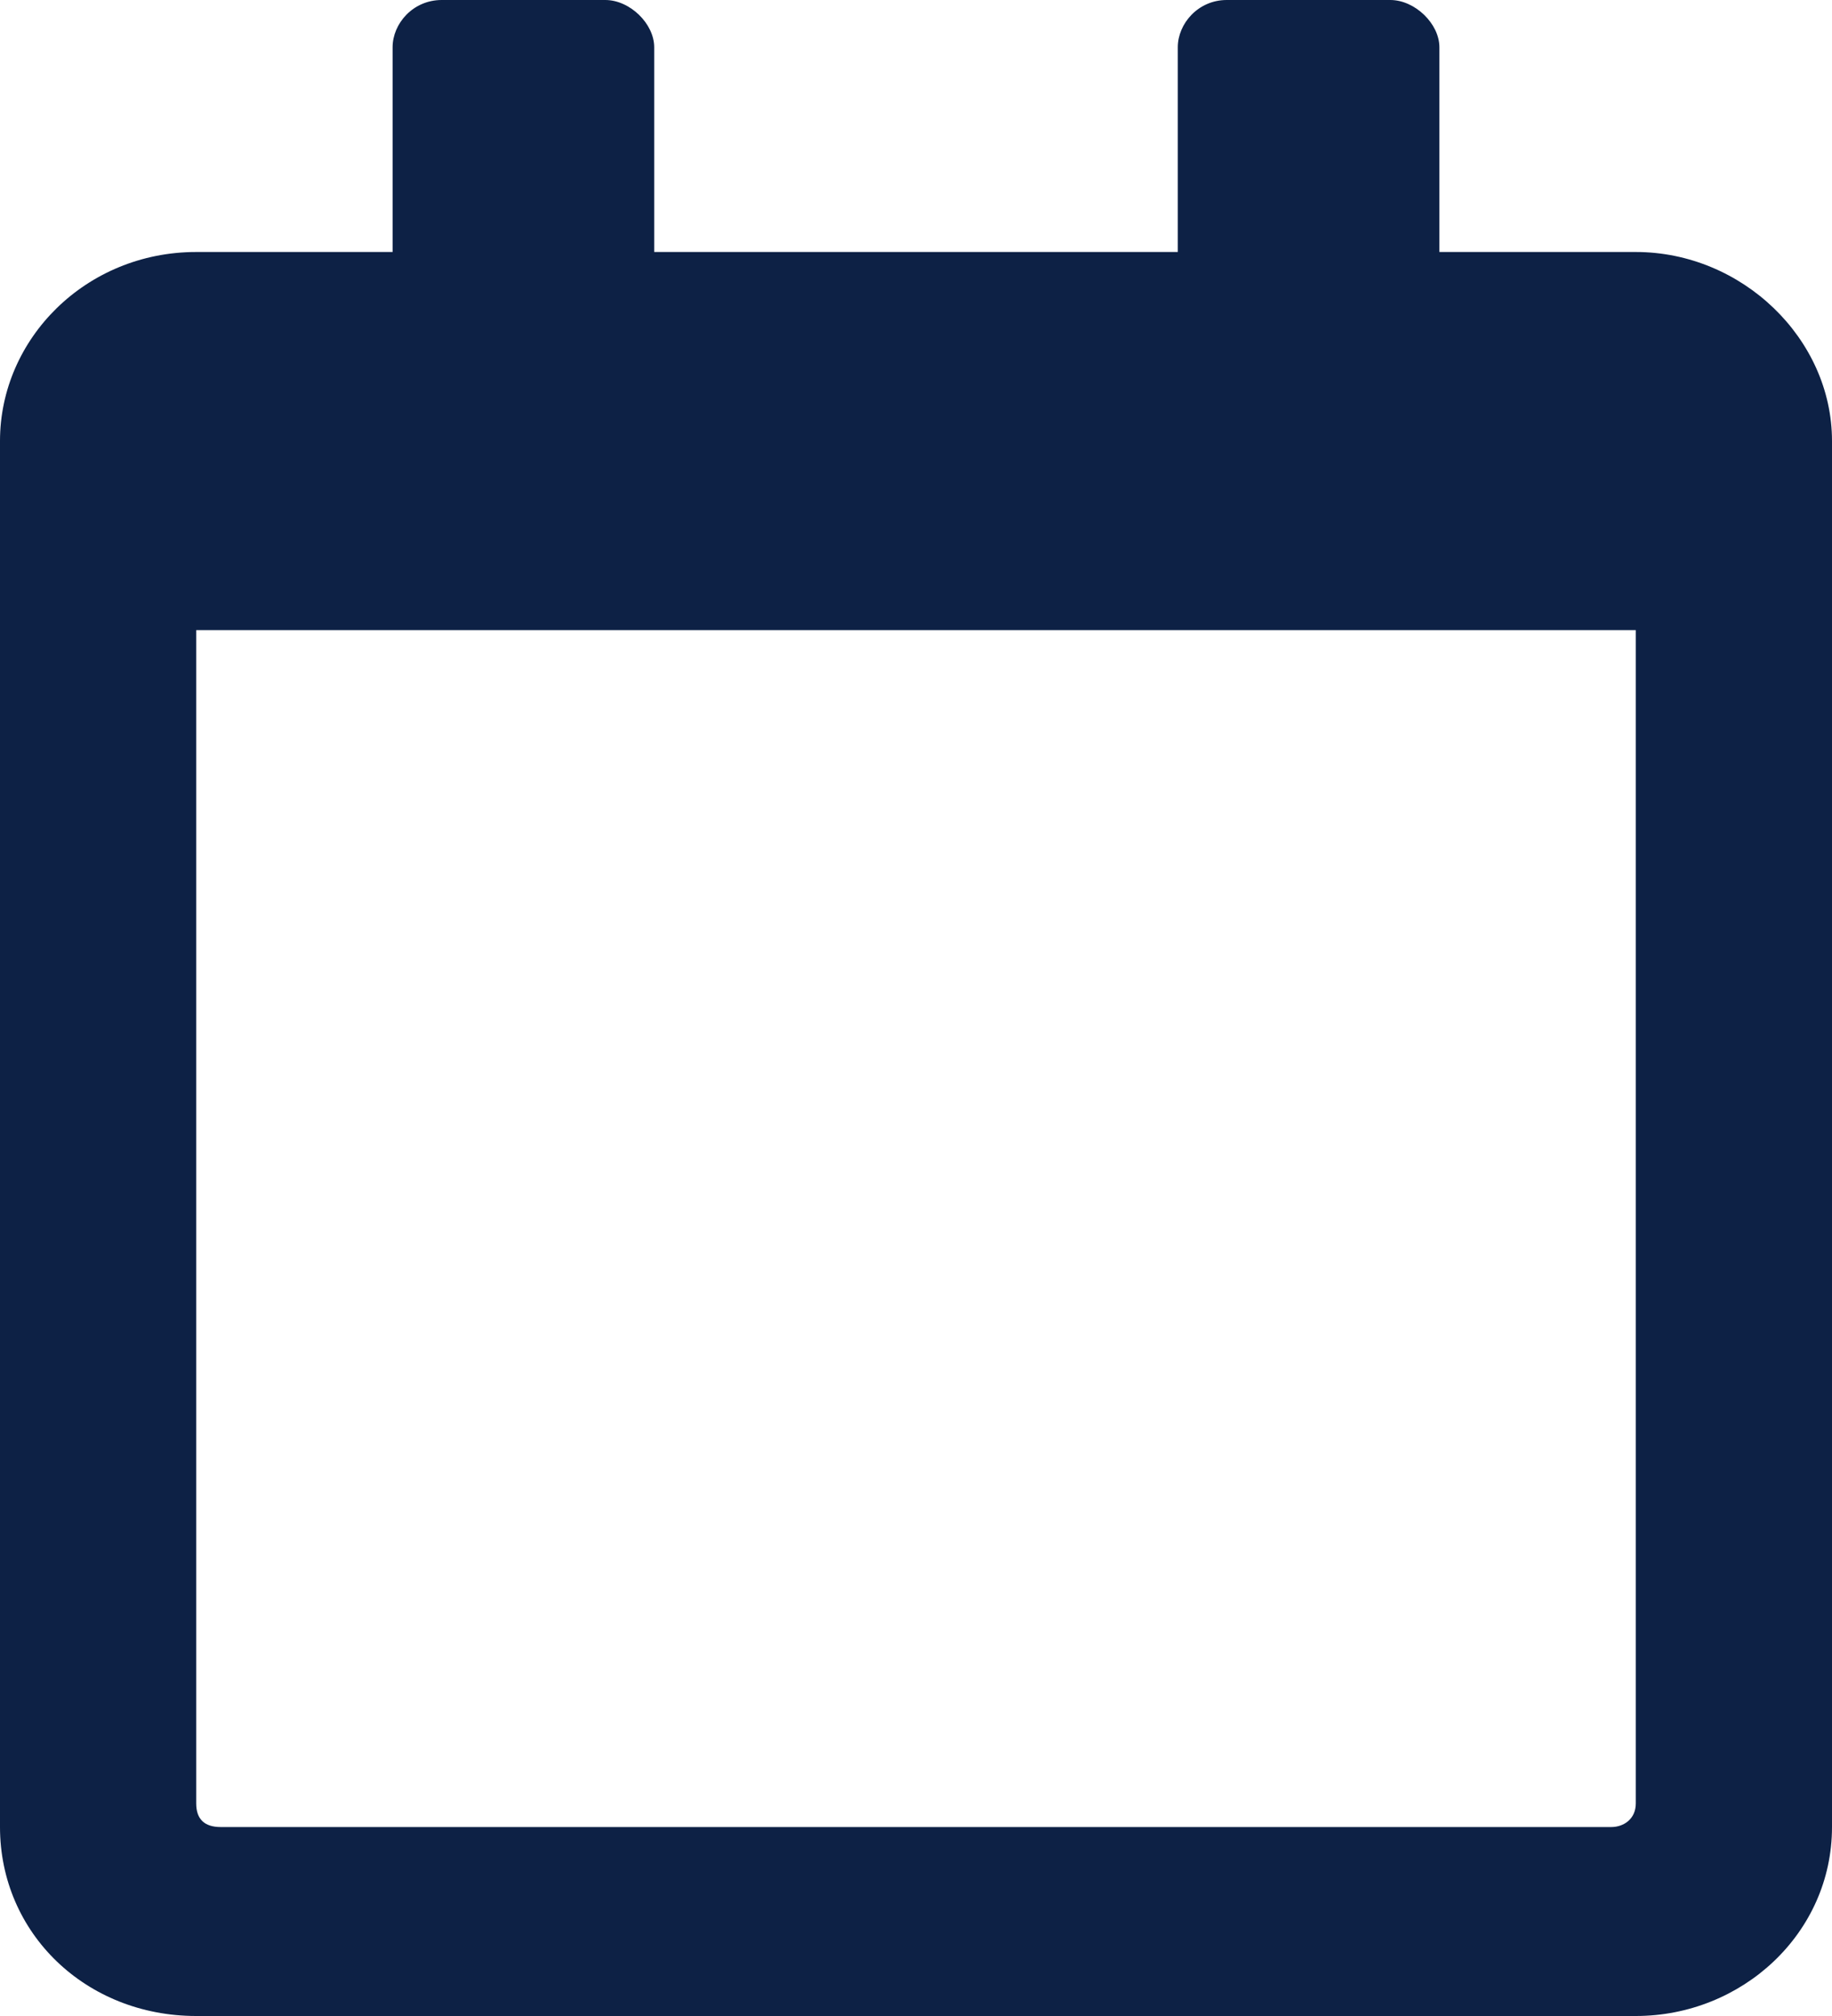<svg width="10" height="11" viewBox="0 0 10 11" fill="none" xmlns="http://www.w3.org/2000/svg">
<path d="M8.929 1.375H7.857V0.258C7.857 0.129 7.723 0 7.589 0H6.696C6.54 0 6.429 0.129 6.429 0.258V1.375H3.571V0.258C3.571 0.129 3.438 0 3.304 0H2.411C2.254 0 2.143 0.129 2.143 0.258V1.375H1.071C0.469 1.375 0 1.848 0 2.406V9.969C0 10.549 0.469 11 1.071 11H8.929C9.509 11 10 10.549 10 9.969V2.406C10 1.848 9.509 1.375 8.929 1.375ZM8.795 9.969H1.205C1.116 9.969 1.071 9.926 1.071 9.84V3.438H8.929V9.84C8.929 9.926 8.862 9.969 8.795 9.969Z" fill="#0D2145"/>
</svg>
